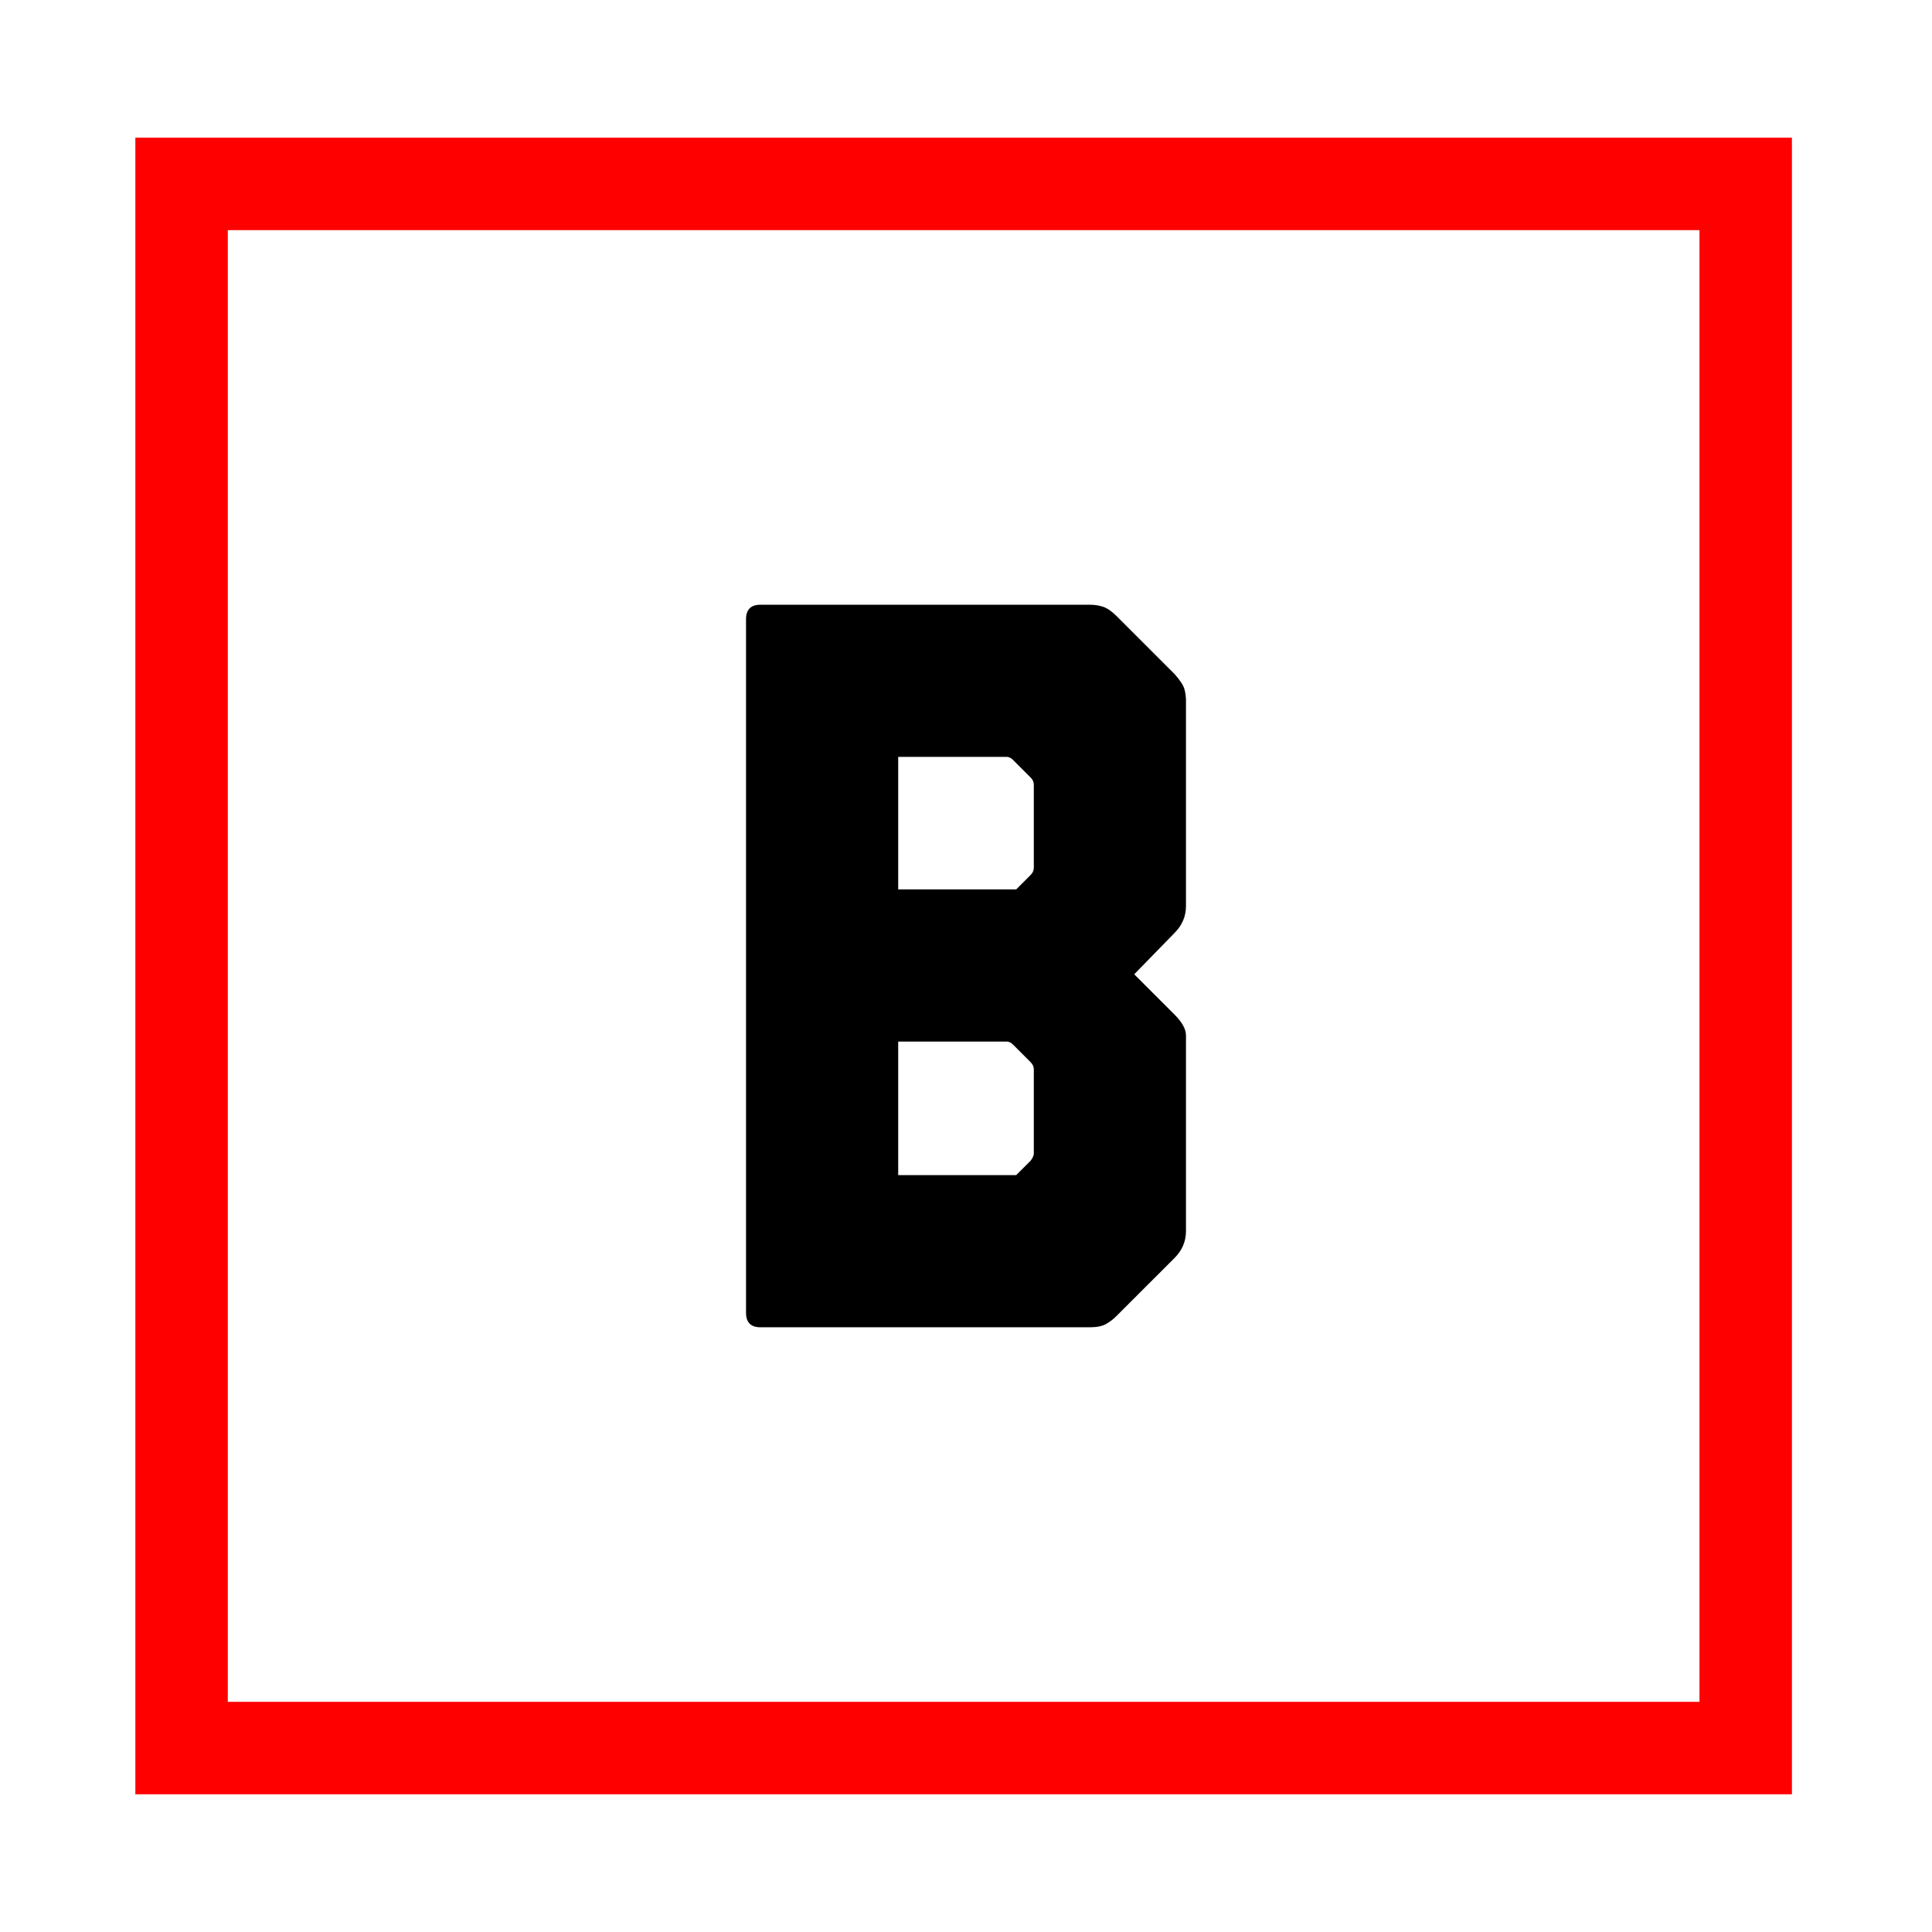 <?xml version="1.0" encoding="utf-8"?>
<!-- Generator: Adobe Illustrator 17.0.0, SVG Export Plug-In . SVG Version: 6.00 Build 0)  -->
<!DOCTYPE svg PUBLIC "-//W3C//DTD SVG 1.1//EN" "http://www.w3.org/Graphics/SVG/1.1/DTD/svg11.dtd">
<svg version="1.1" id="Layer_1" xmlns="http://www.w3.org/2000/svg" xmlns:xlink="http://www.w3.org/1999/xlink" x="0px" y="0px"
	 width="400px" height="400px" viewBox="0 0 400 400" enable-background="new 0 0 400 400" xml:space="preserve">
	<g>
		<path fill="red" d="M371,371.486H28.023V28.507H371V371.486z M47.164,352.345h304.695V47.648H47.164V352.345z"/>
	</g>
	<g>
		<path d="M231.184,272.441c-0.717,0.717-1.467,1.286-2.25,1.715c-0.787,0.429-1.896,0.643-3.322,0.643h-68.154
			c-2.003,0-3-0.998-3-3.001V128.202c0-1.999,0.998-3,3-3h68.154c0.998,0,1.929,0.144,2.786,0.429
			c0.857,0.288,1.785,0.931,2.786,1.929l12.002,12.002c1.143,1.286,1.822,2.324,2.036,3.108c0.215,0.787,0.321,1.607,0.321,2.465
			v42.436c0,2.144-0.786,4.002-2.357,5.573l-8.358,8.573l8.358,8.358c1.571,1.574,2.357,3.001,2.357,4.286v40.508
			c0,2.143-0.786,4.001-2.357,5.572L231.184,272.441z M213.396,181.139c0.428-0.429,0.643-0.927,0.643-1.5v-17.146
			c0-0.569-0.215-1.071-0.643-1.5l-3.644-3.644c-0.429-0.429-0.857-0.643-1.286-0.643h-22.504v27.433h24.433L213.396,181.139z
			 M213.396,240.293c0.428-0.569,0.643-1.071,0.643-1.5v-17.36c0-0.569-0.215-1.071-0.643-1.5l-3.644-3.644
			c-0.429-0.429-0.857-0.644-1.286-0.644h-22.504v27.647h24.433L213.396,240.293z"/>
	</g>
</svg>
